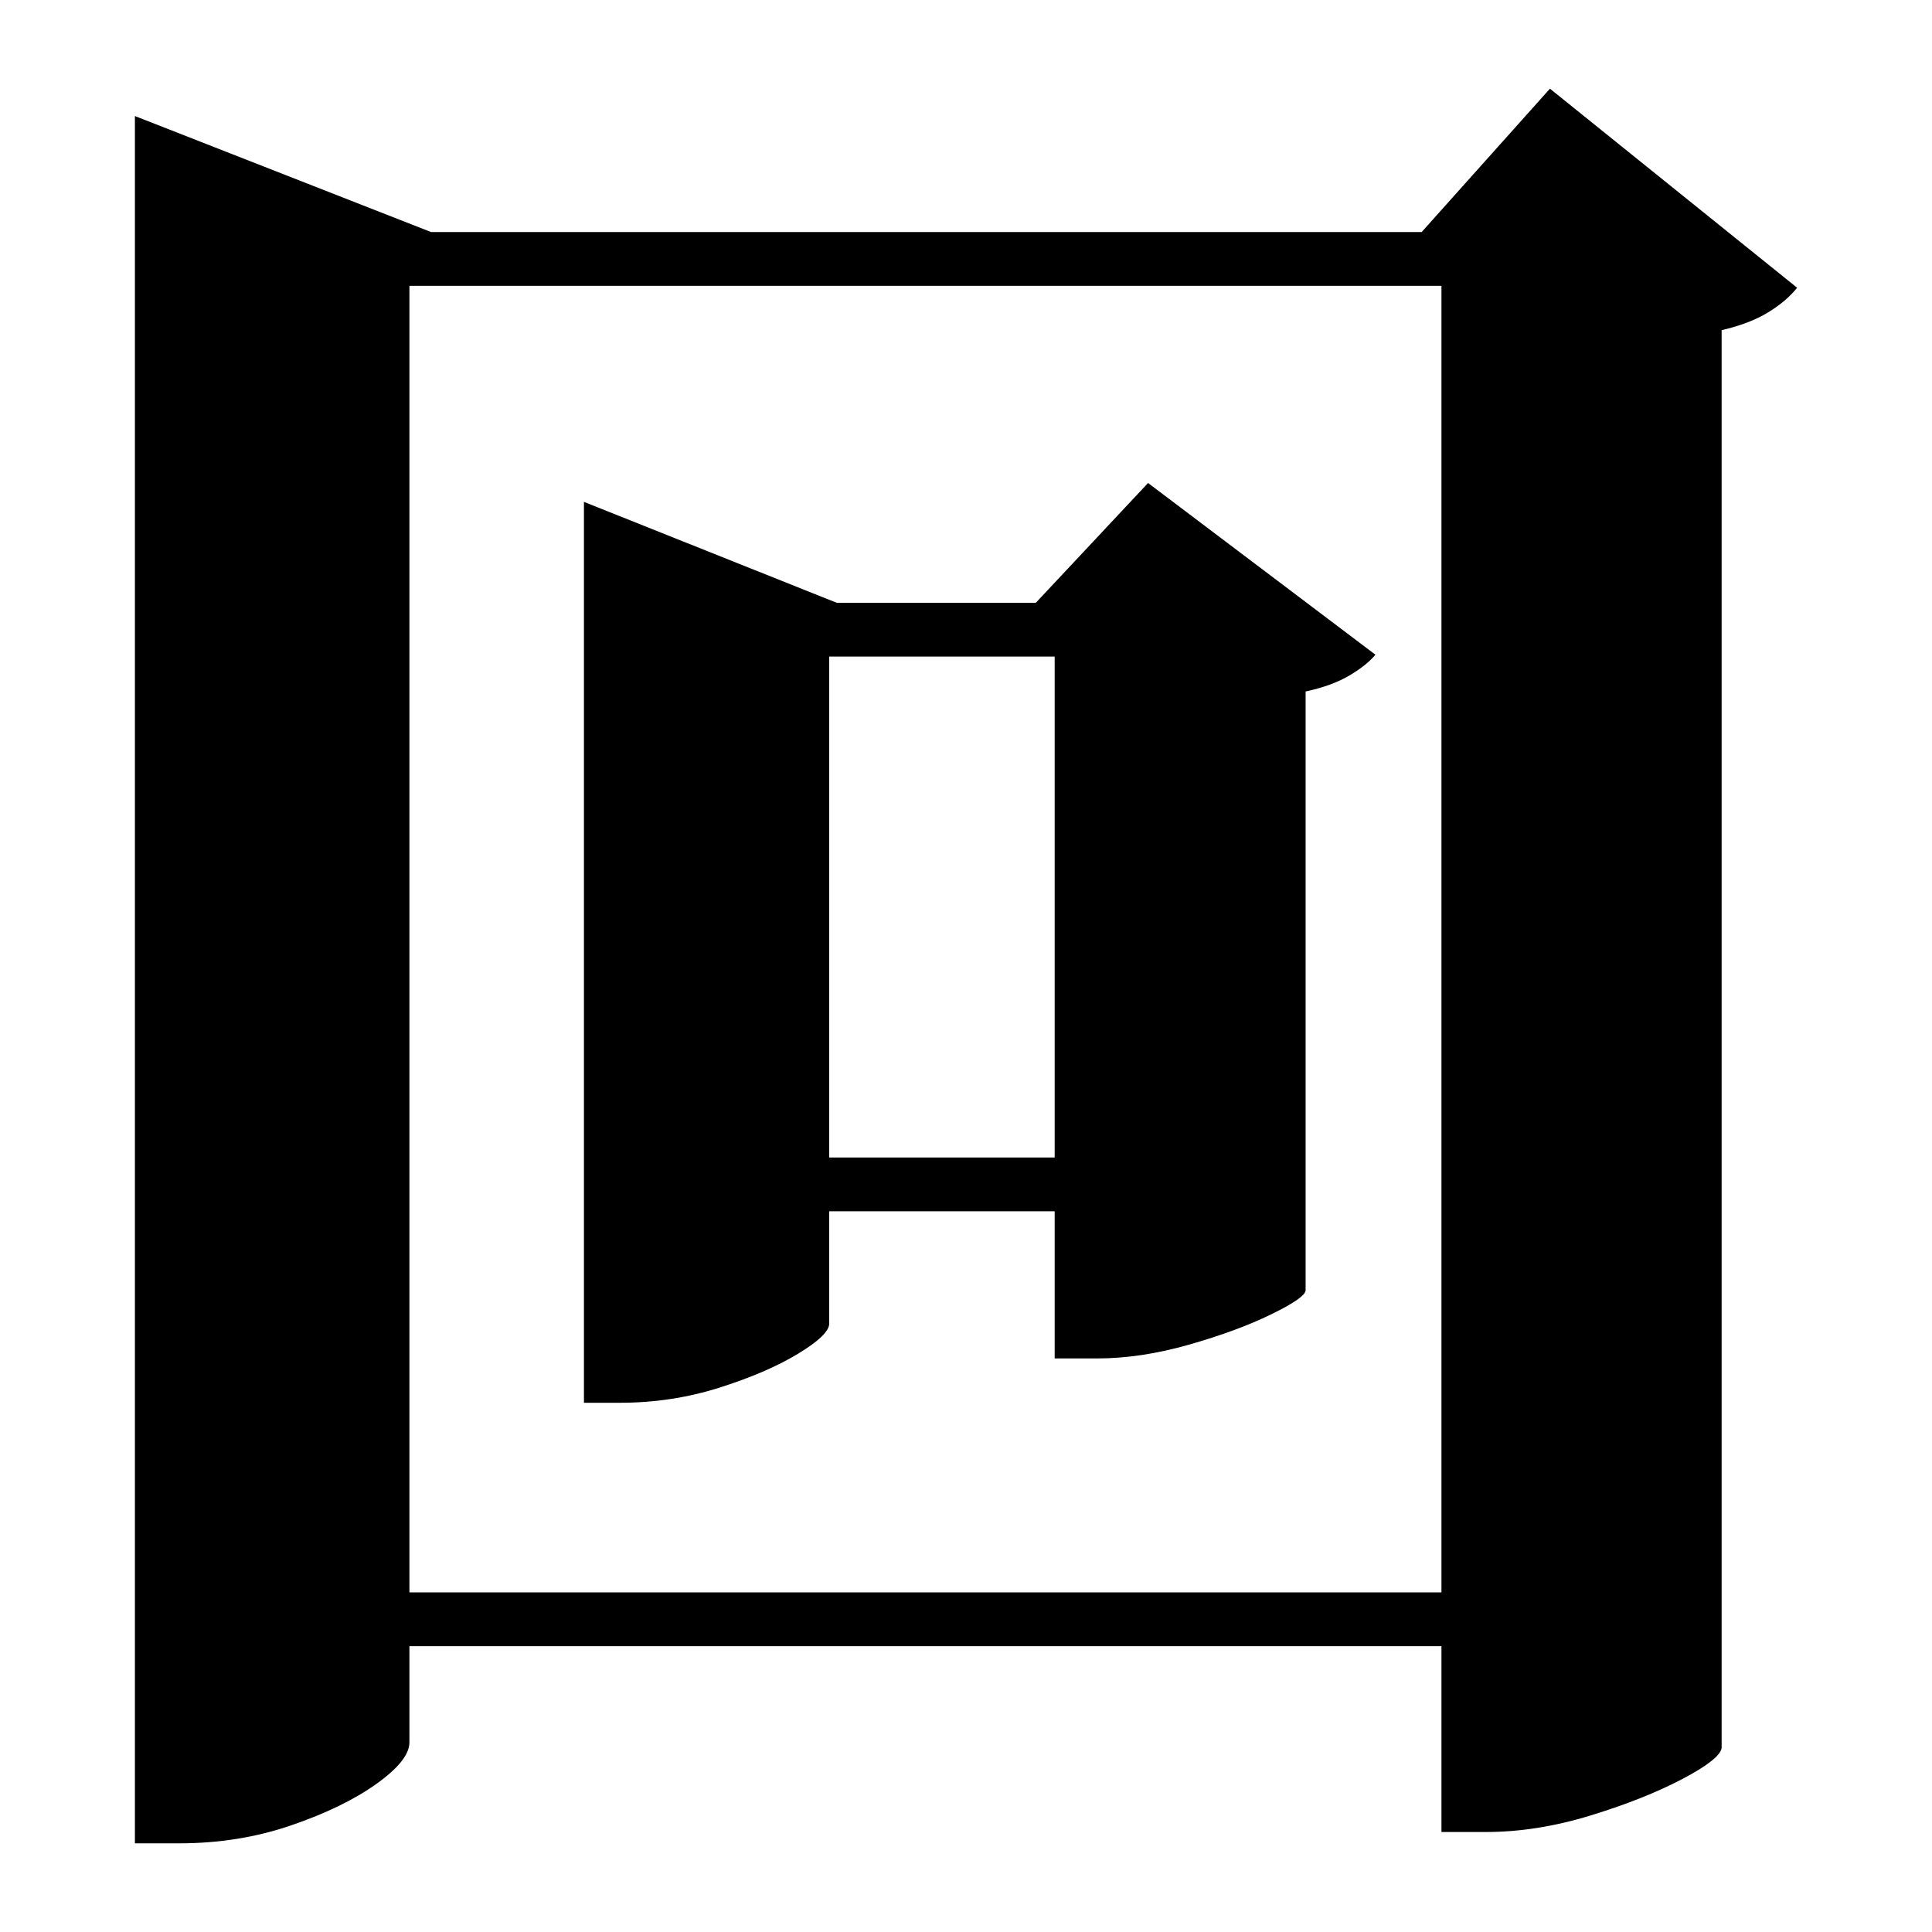 <?xml version="1.0" standalone="no"?>
<!DOCTYPE svg PUBLIC "-//W3C//DTD SVG 1.1//EN" "http://www.w3.org/Graphics/SVG/1.1/DTD/svg11.dtd" >
<svg xmlns="http://www.w3.org/2000/svg" xmlns:svg="http://www.w3.org/2000/svg" xmlns:xlink="http://www.w3.org/1999/xlink" viewBox="0 0 2048 2048" style=""><path d="M1528.0 1688.0V303.0H434.0V1688.0ZM434.0 1847.0Q434.0 1866.0 399.0 1891.0Q364.0 1916.0 308.5 1935.0Q253.0 1954.0 190.0 1954.0H143.0V123.0L457.0 246.0H1507.0L1643.0 94.0L1905.0 305.0Q1894.0 319.0 1874.5 331.0Q1855.0 343.0 1825.0 350.0V1853.0Q1823.0 1865.0 1783.0 1886.0Q1743.0 1907.0 1686.0 1924.5Q1629.0 1942.0 1575.0 1942.0H1528.0V1745.0H434.0ZM1118.0 1227.0V696.0H879.0V1227.0ZM879.0 1403.0Q879.0 1415.0 846.0 1435.0Q813.0 1455.0 762.5 1471.0Q712.0 1487.0 657.0 1487.0H619.0V532.0L887.0 639.0H1098.0L1217.0 512.0L1458.0 694.0Q1449.0 705.0 1430.5 716.0Q1412.0 727.0 1384.0 733.0V1368.0Q1383.0 1376.0 1347.0 1393.5Q1311.0 1411.0 1260.0 1425.5Q1209.0 1440.0 1163.0 1440.0H1118.0V1284.0H879.0Z" fill="black"></path></svg>